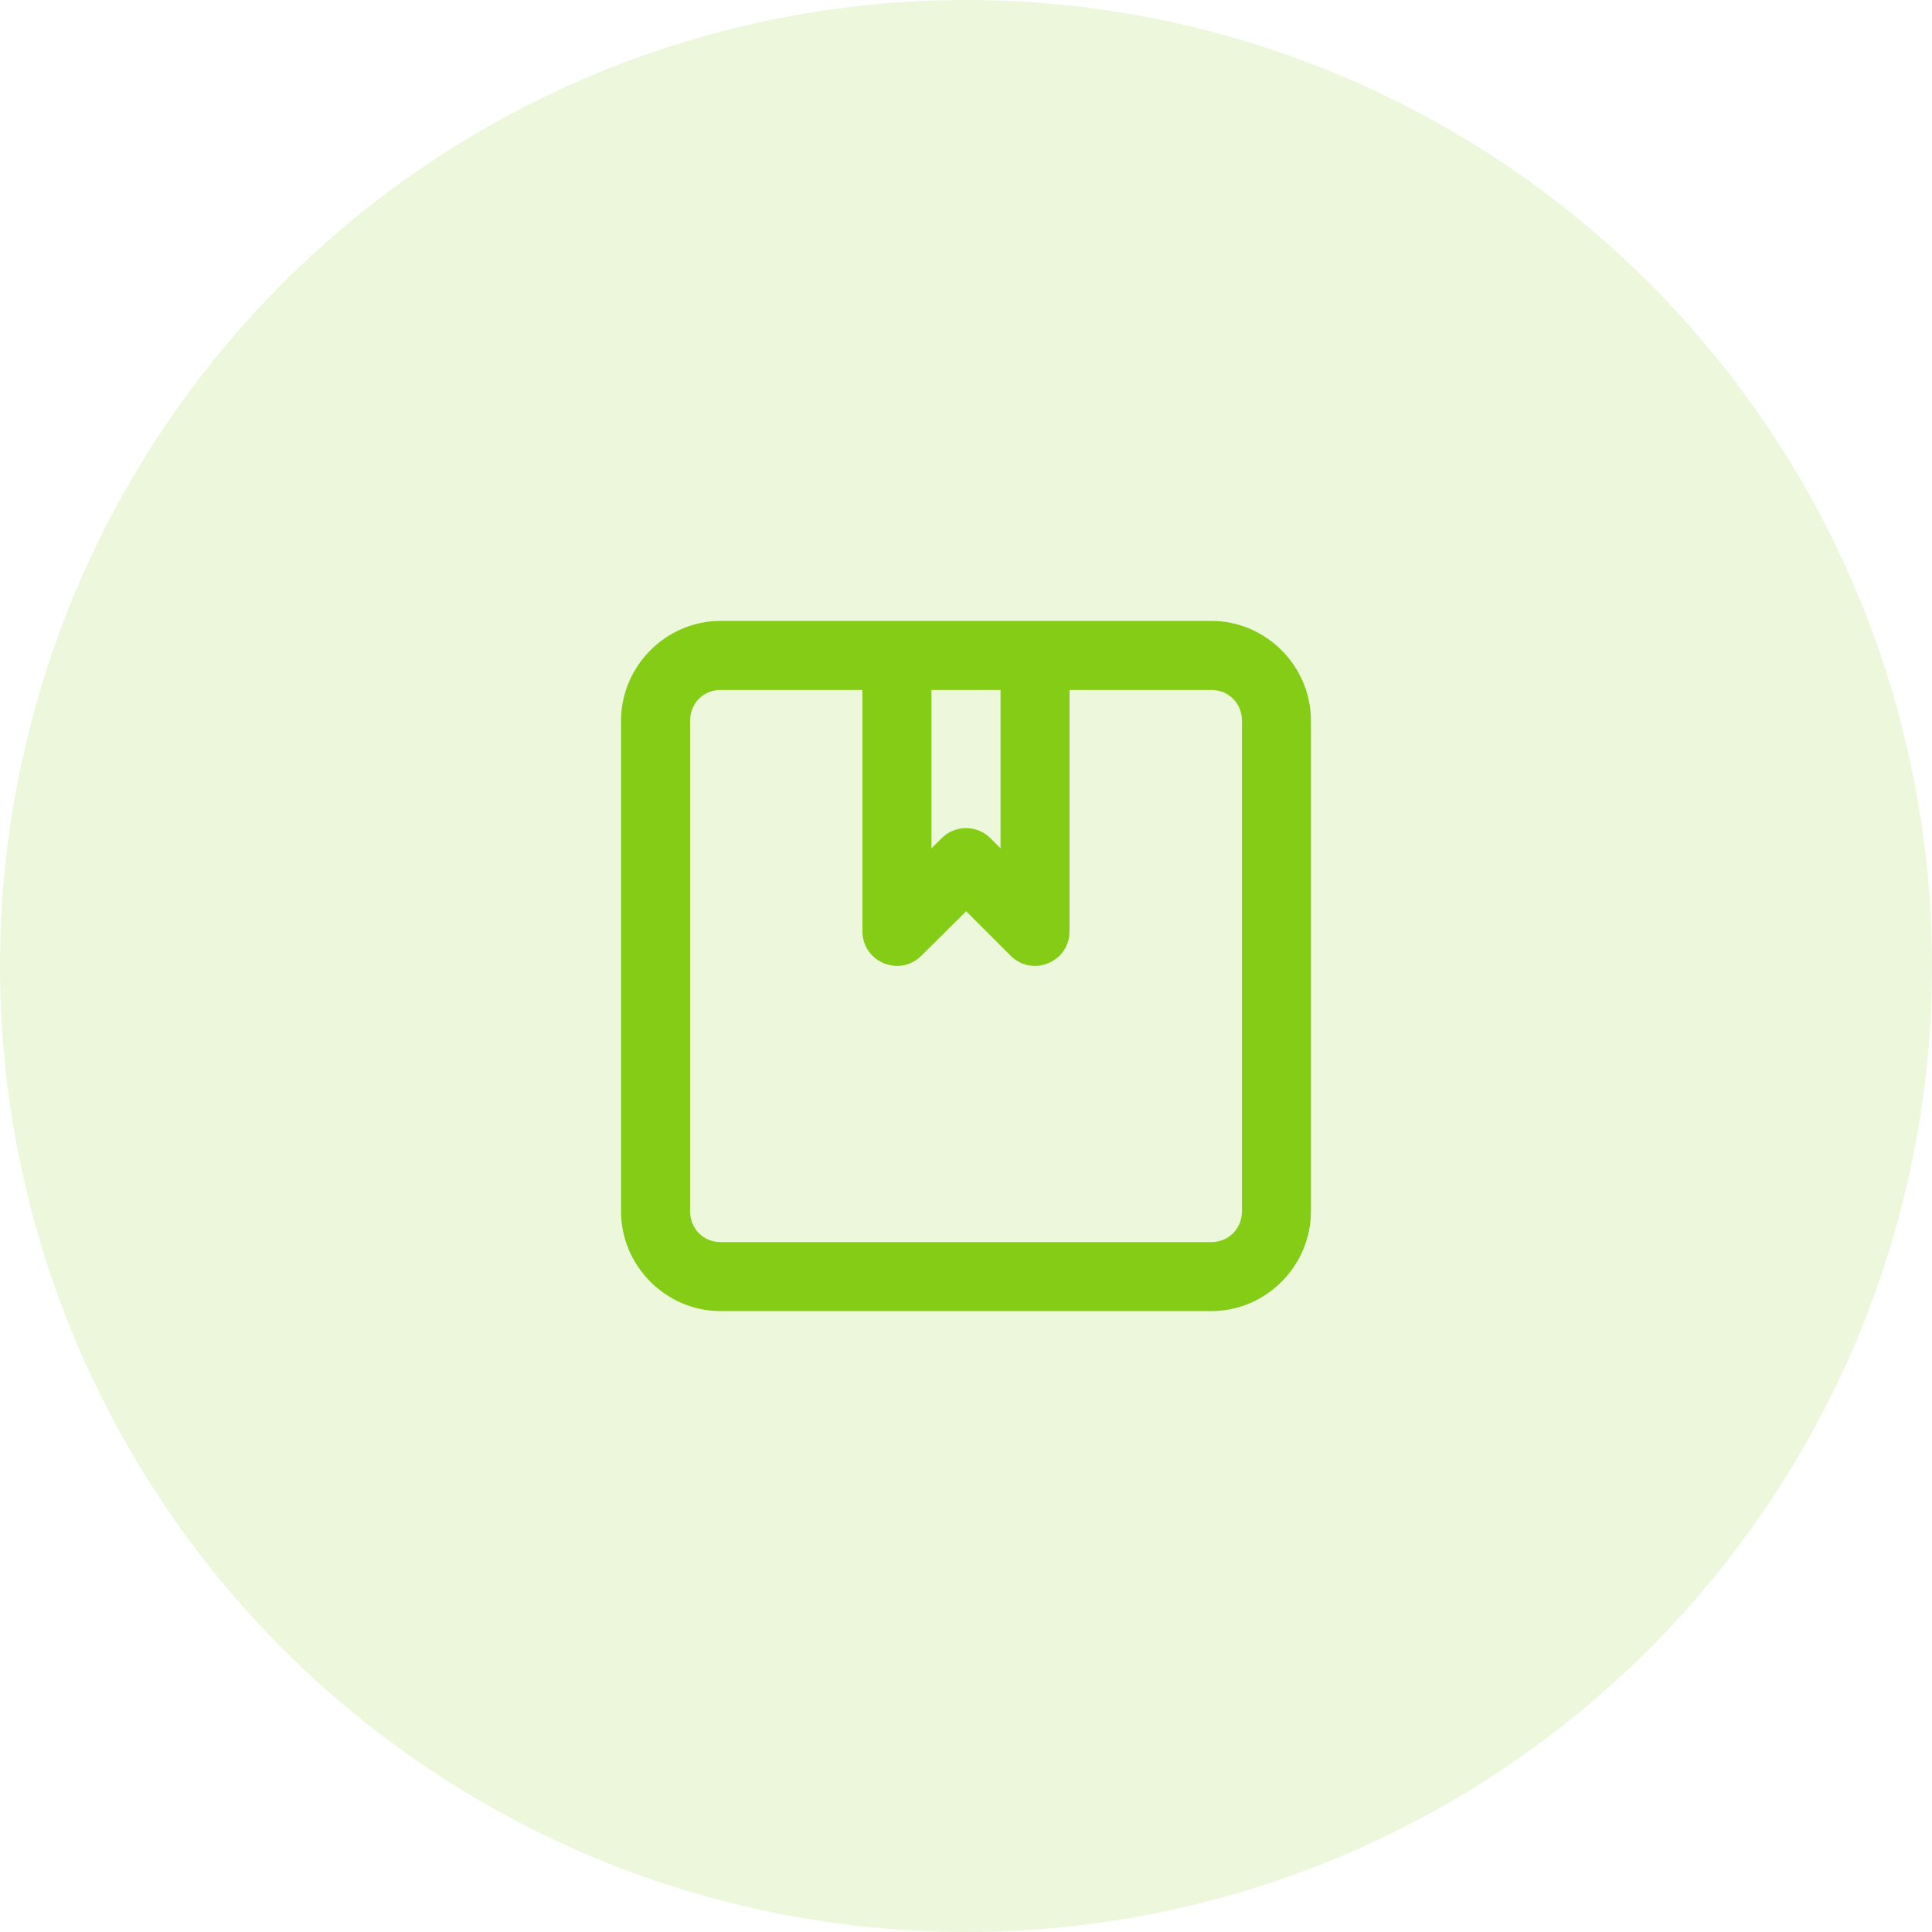 <svg width="84" height="84" viewBox="0 0 84 84" fill="none" xmlns="http://www.w3.org/2000/svg">
<circle cx="42" cy="42" r="42" fill="#84CC16" fill-opacity="0.15"/>
<path d="M31.331 26.996C28.955 26.996 27.001 28.961 27.001 31.337V52.663C27.001 55.039 28.955 57.004 31.331 57.004H52.668C55.044 57.004 56.998 55.039 56.998 52.663V31.337C56.998 28.961 55.044 26.996 52.668 26.996H31.331ZM31.331 29.998H37.498V40.504C37.509 41.833 39.114 42.493 40.056 41.556L42.007 39.62L43.943 41.556C44.886 42.493 46.49 41.833 46.501 40.504V29.998H52.668C53.423 29.998 53.998 30.582 53.998 31.337V52.663C53.998 53.417 53.423 54.004 52.668 54.004H31.331C30.576 54.004 30.004 53.417 30.004 52.663V31.337C30.004 30.582 30.576 29.998 31.331 29.998ZM40.498 29.998H43.501V36.883L43.059 36.441C42.474 35.859 41.529 35.859 40.943 36.441L40.498 36.883L40.498 29.998Z" fill="#84CC16"/>
</svg>

